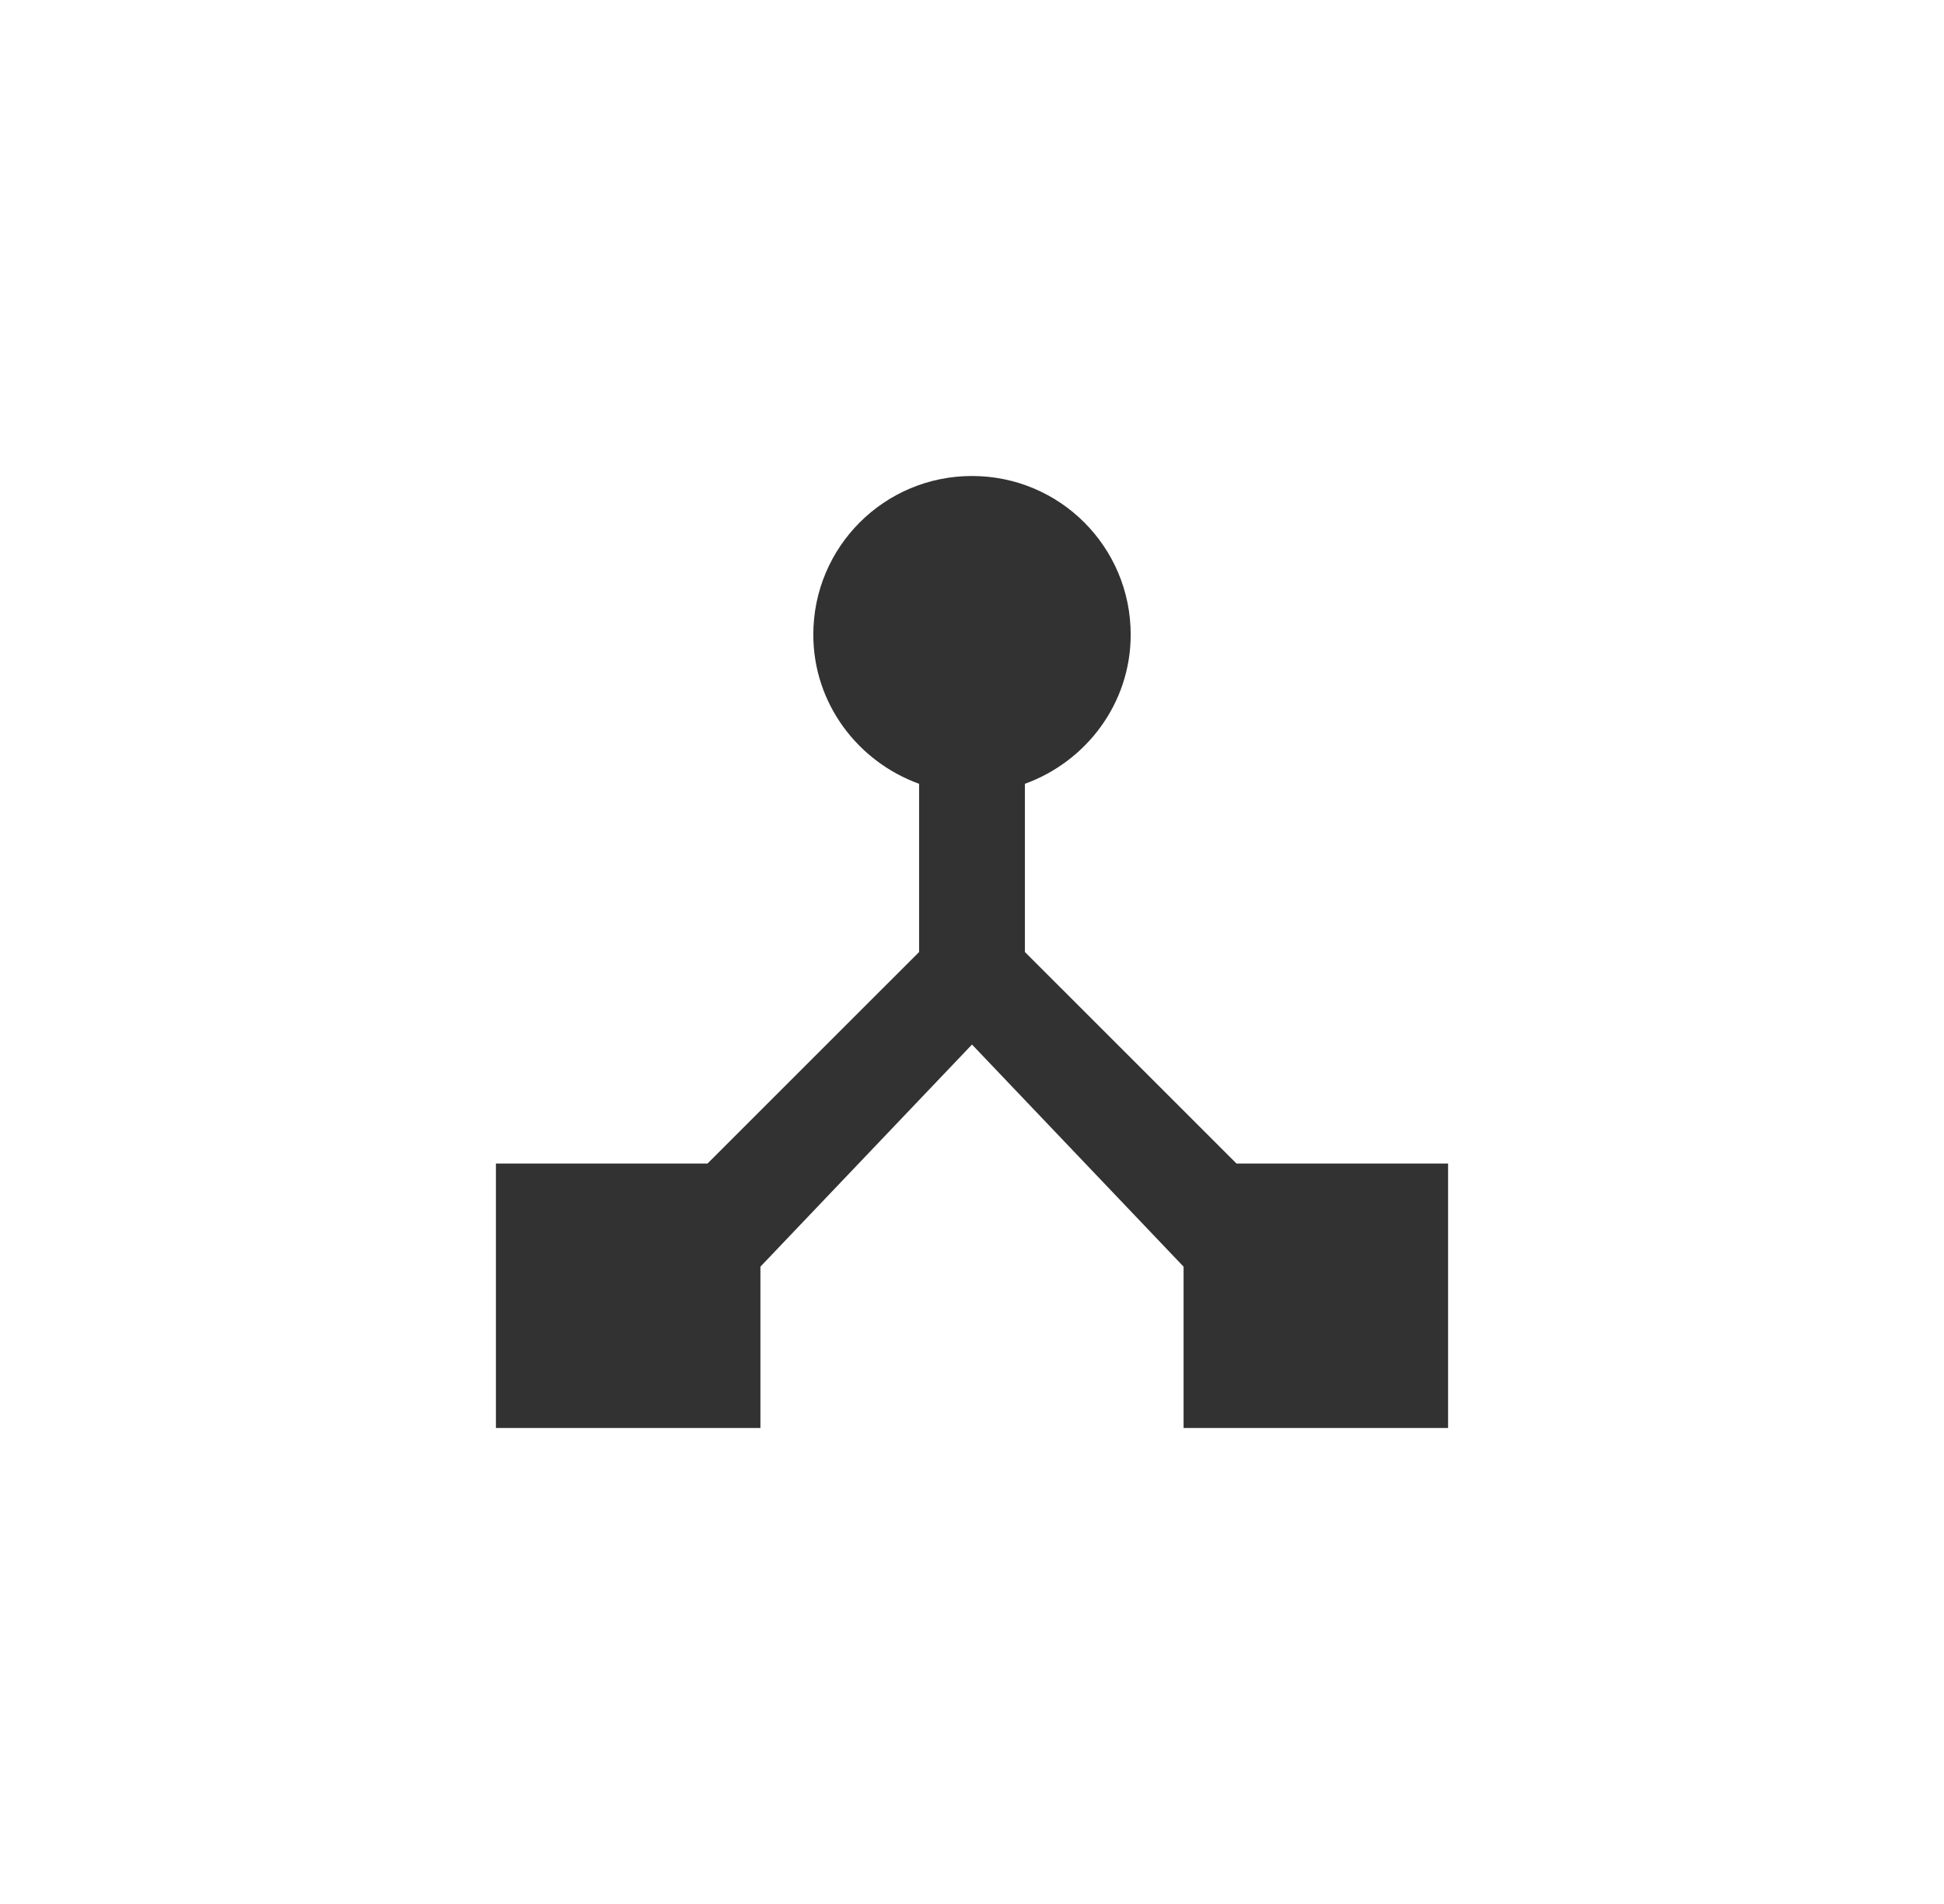 <svg width="49" height="48" viewBox="0 0 49 48" fill="none" xmlns="http://www.w3.org/2000/svg">
<g clip-path="url(#clip0_4820_2313)">
<path d="M31.167 29.333L25.833 24V19.76C27.38 19.2 28.5 17.733 28.5 16C28.5 13.787 26.713 12 24.5 12C22.287 12 20.5 13.787 20.5 16C20.5 17.733 21.62 19.2 23.167 19.76V24L17.833 29.333H12.5V36H19.167V31.933L24.5 26.333L29.833 31.933V36H36.5V29.333H31.167Z" fill="#323232"/>
</g>
<defs>
<clipPath id="clip0_4820_2313">
<rect width="32" height="32" fill="white" transform="translate(8.5 8)"/>
</clipPath>
</defs>
</svg>
